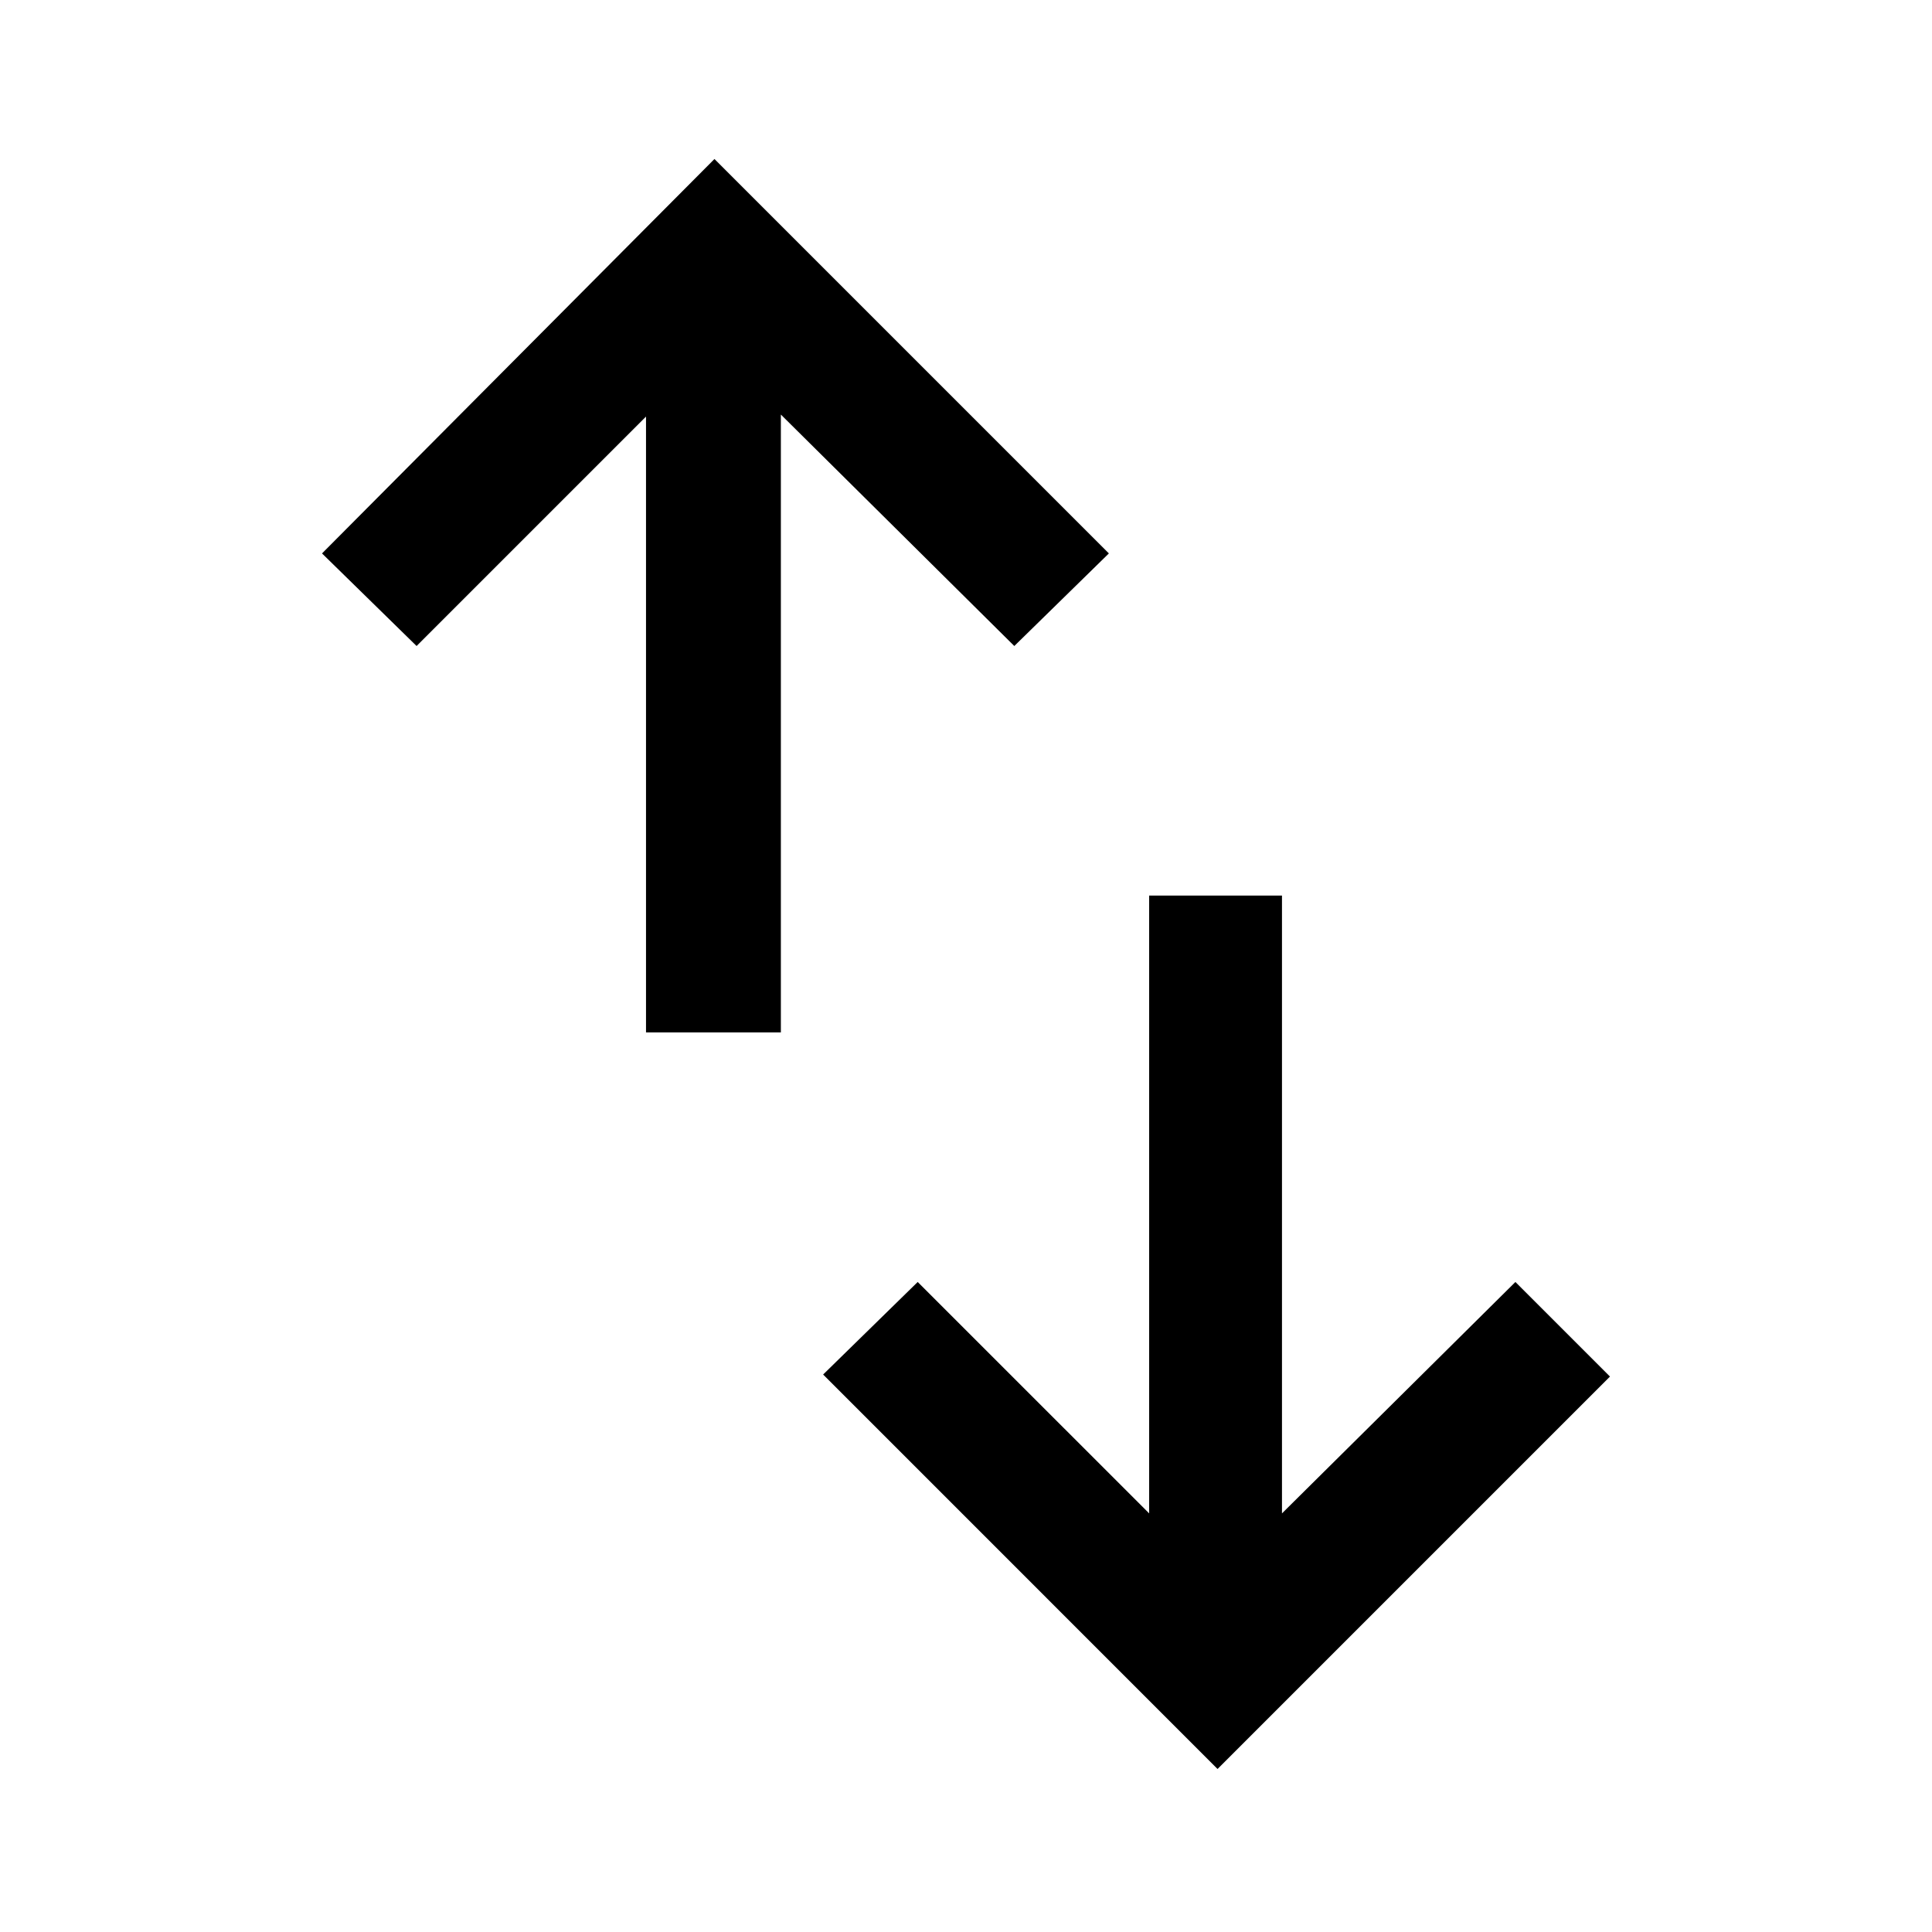 <svg xmlns="http://www.w3.org/2000/svg" height="40" width="40"><path d="M13.375 21.375V8.625l-4.75 4.75-1.958-1.917 8.125-8.166 8.166 8.166L21 13.375l-4.833-4.792v12.792Zm11.833 15.25-8.166-8.167L19 26.542l4.792 4.791V18.542h2.75v12.791l4.833-4.791 1.958 1.958Z"/></svg>